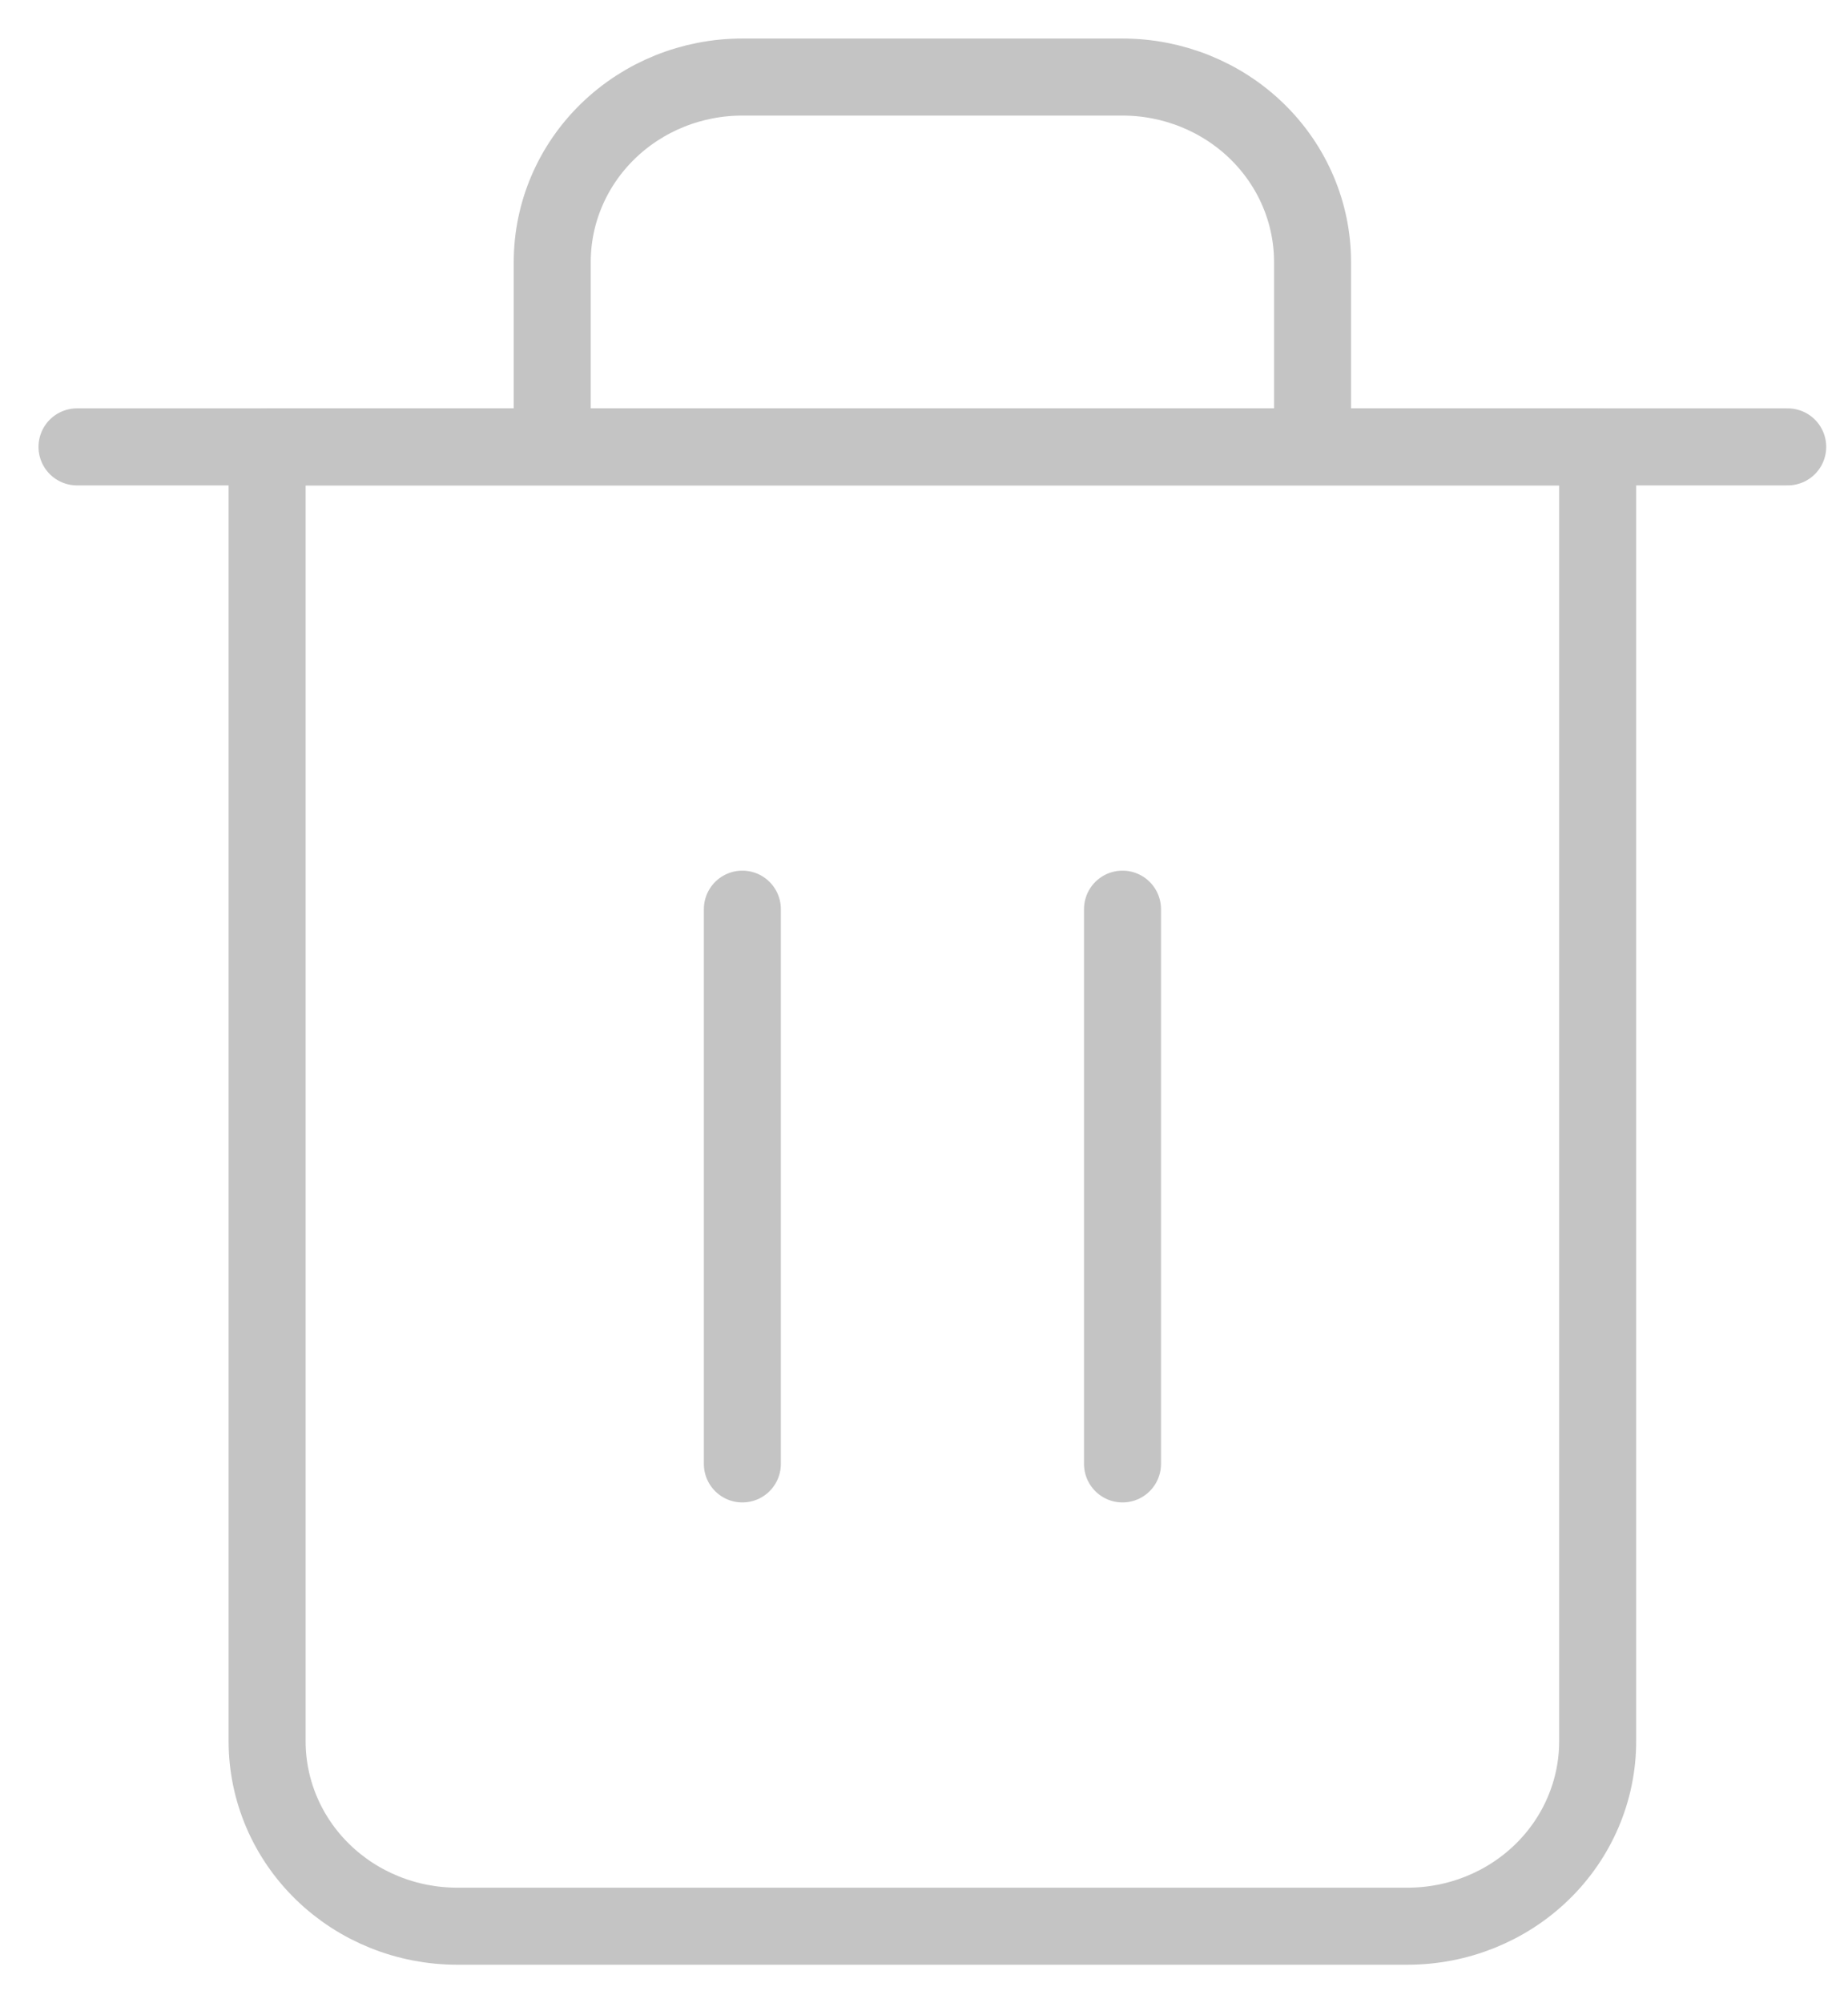 <svg width="24" height="26" viewBox="0 0 24 26" fill="none" xmlns="http://www.w3.org/2000/svg">
<path d="M1 5.8H3.469H23.217" stroke="#C4C4C4" stroke-linecap="round" stroke-linejoin="round"/>
<path d="M7.172 5.8V3.4C7.172 2.763 7.432 2.153 7.895 1.703C8.358 1.253 8.985 1 9.64 1H14.577C15.232 1 15.86 1.253 16.323 1.703C16.786 2.153 17.046 2.763 17.046 3.4V5.8M20.749 5.8V22.6C20.749 23.236 20.489 23.847 20.026 24.297C19.563 24.747 18.935 25 18.28 25H5.937C5.283 25 4.655 24.747 4.192 24.297C3.729 23.847 3.469 23.236 3.469 22.6V5.8H20.749Z" stroke="#C4C4C4" stroke-linecap="round" stroke-linejoin="round"/>
<path d="M9.641 11.8V19" stroke="#C4C4C4" stroke-linecap="round" stroke-linejoin="round"/>
<path d="M14.578 11.8V19" stroke="#C4C4C4" stroke-linecap="round" stroke-linejoin="round"/>
</svg>
